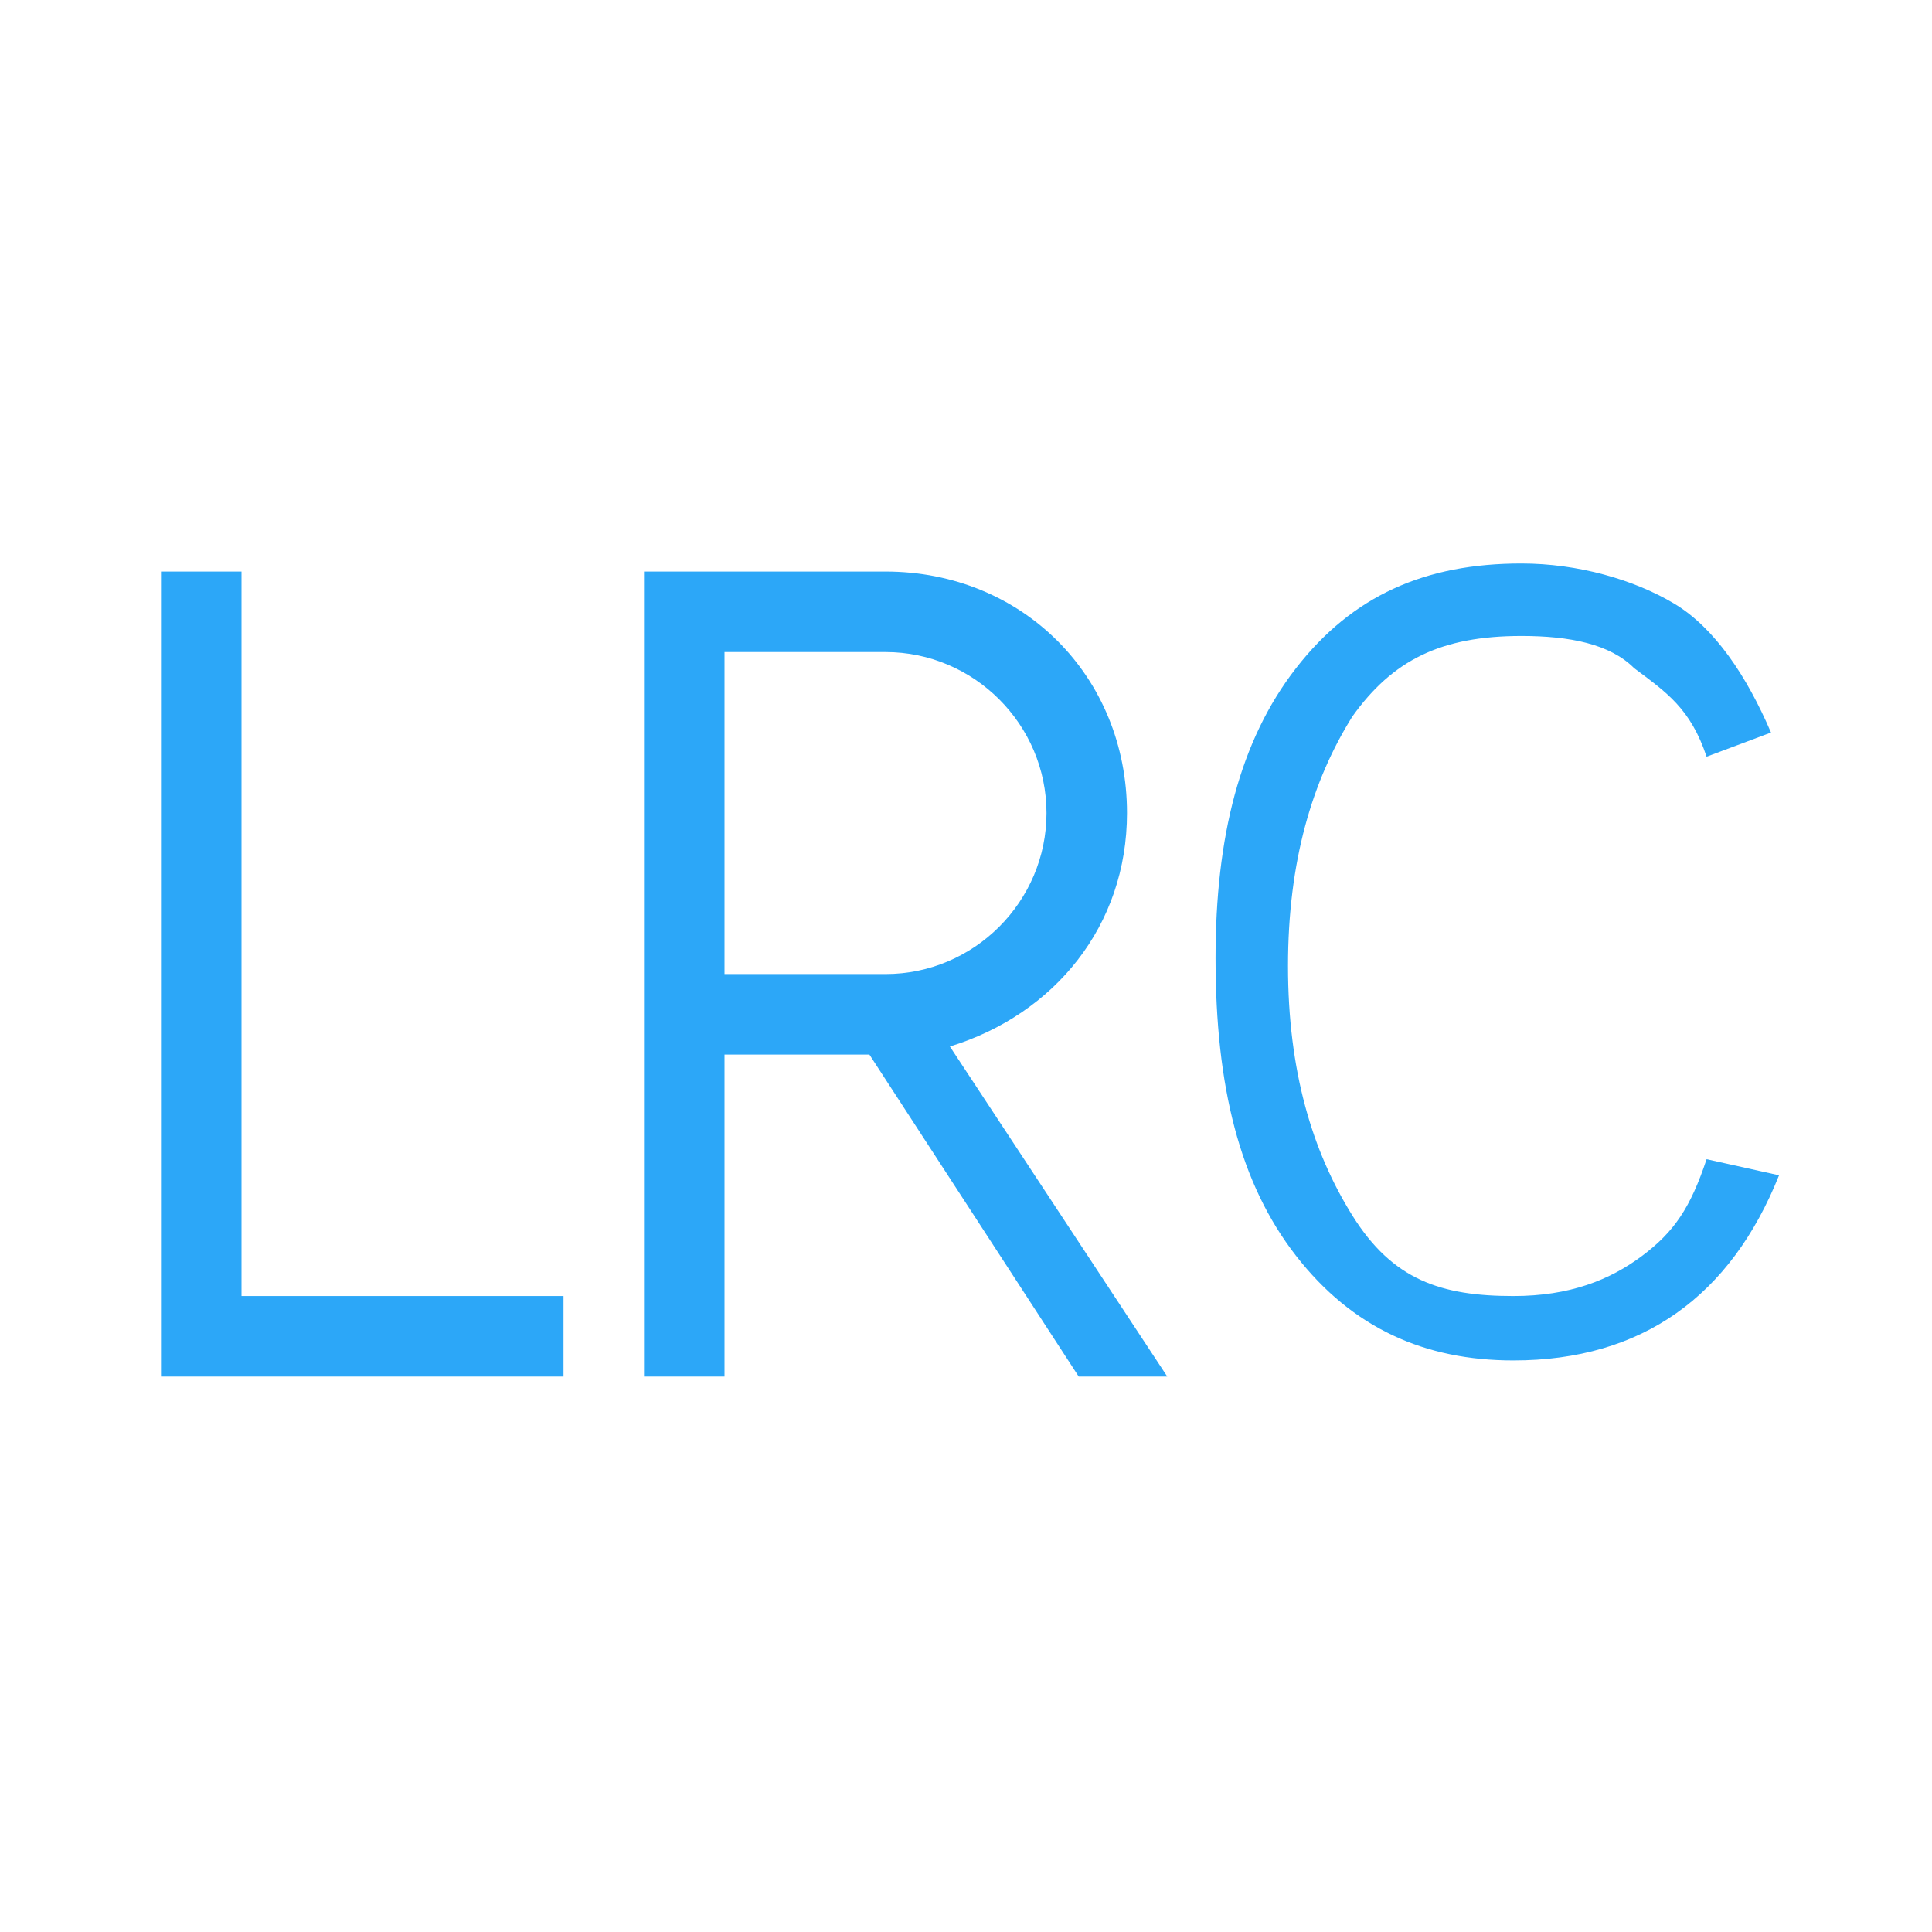 <?xml version="1.0" encoding="UTF-8"?>
<svg width="24px" height="24px" viewBox="0 0 24 24" version="1.1" xmlns="http://www.w3.org/2000/svg" xmlns:xlink="http://www.w3.org/1999/xlink">
    <!-- Generator: Sketch 46.2 (44496) - http://www.bohemiancoding.com/sketch -->
    <title>lrc_press</title>
    <desc>Created with Sketch.</desc>
    <defs></defs>
    <g id="Page-1" stroke="none" stroke-width="1" fill="none" fill-rule="evenodd">
        <g id="lrc_press" fill="#2CA7F8">
            <path d="M2,17.1 L2,7.1 L3,7.1 L3,16.1 L7,16.1 L7,17.1 L2,17.1 Z M21.2,14.4 L21.2,14.4 L22.1,14.6 C21.5,16.1 20.4,16.9 18.8,16.9 C17.7,16.9 16.8,16.5 16.1,15.6 C15.4,14.7 15.1,13.5 15.1,11.9 C15.1,10.4 15.4,9.2 16.1,8.3 C16.8,7.4 17.7,7 18.9,7 C19.6,7 20.3,7.2 20.8,7.5 C21.3,7.8 21.7,8.4 22,9.1 L21.2,9.4 C21,8.8 20.7,8.6 20.3,8.3 C20,8 19.5,7.9 18.9,7.9 C17.9,7.9 17.3,8.2 16.8,8.9 C16.3,9.7 16,10.7 16,12 C16,13.3 16.3,14.3 16.8,15.1 C17.3,15.9 17.9,16.1 18.8,16.1 C19.5,16.1 20,15.9 20.4,15.6 C20.8,15.3 21,15 21.2,14.4 Z M14,10.1 L14,10.1 C14,11.5 13.1,12.6 11.8,13 L14.5,17.1 L13.4,17.1 L10.8,13.1 L9,13.1 L9,17.1 L8,17.1 L8,7.1 L11,7.1 C12.7,7.1 14,8.4 14,10.1 Z M9,12.1 L11,12.1 C12.1,12.1 13,11.2 13,10.1 C13,9 12.1,8.1 11,8.1 L9,8.1 L9,12.1 Z" id="Combined-Shape"></path>
        </g>
    </g>
</svg>